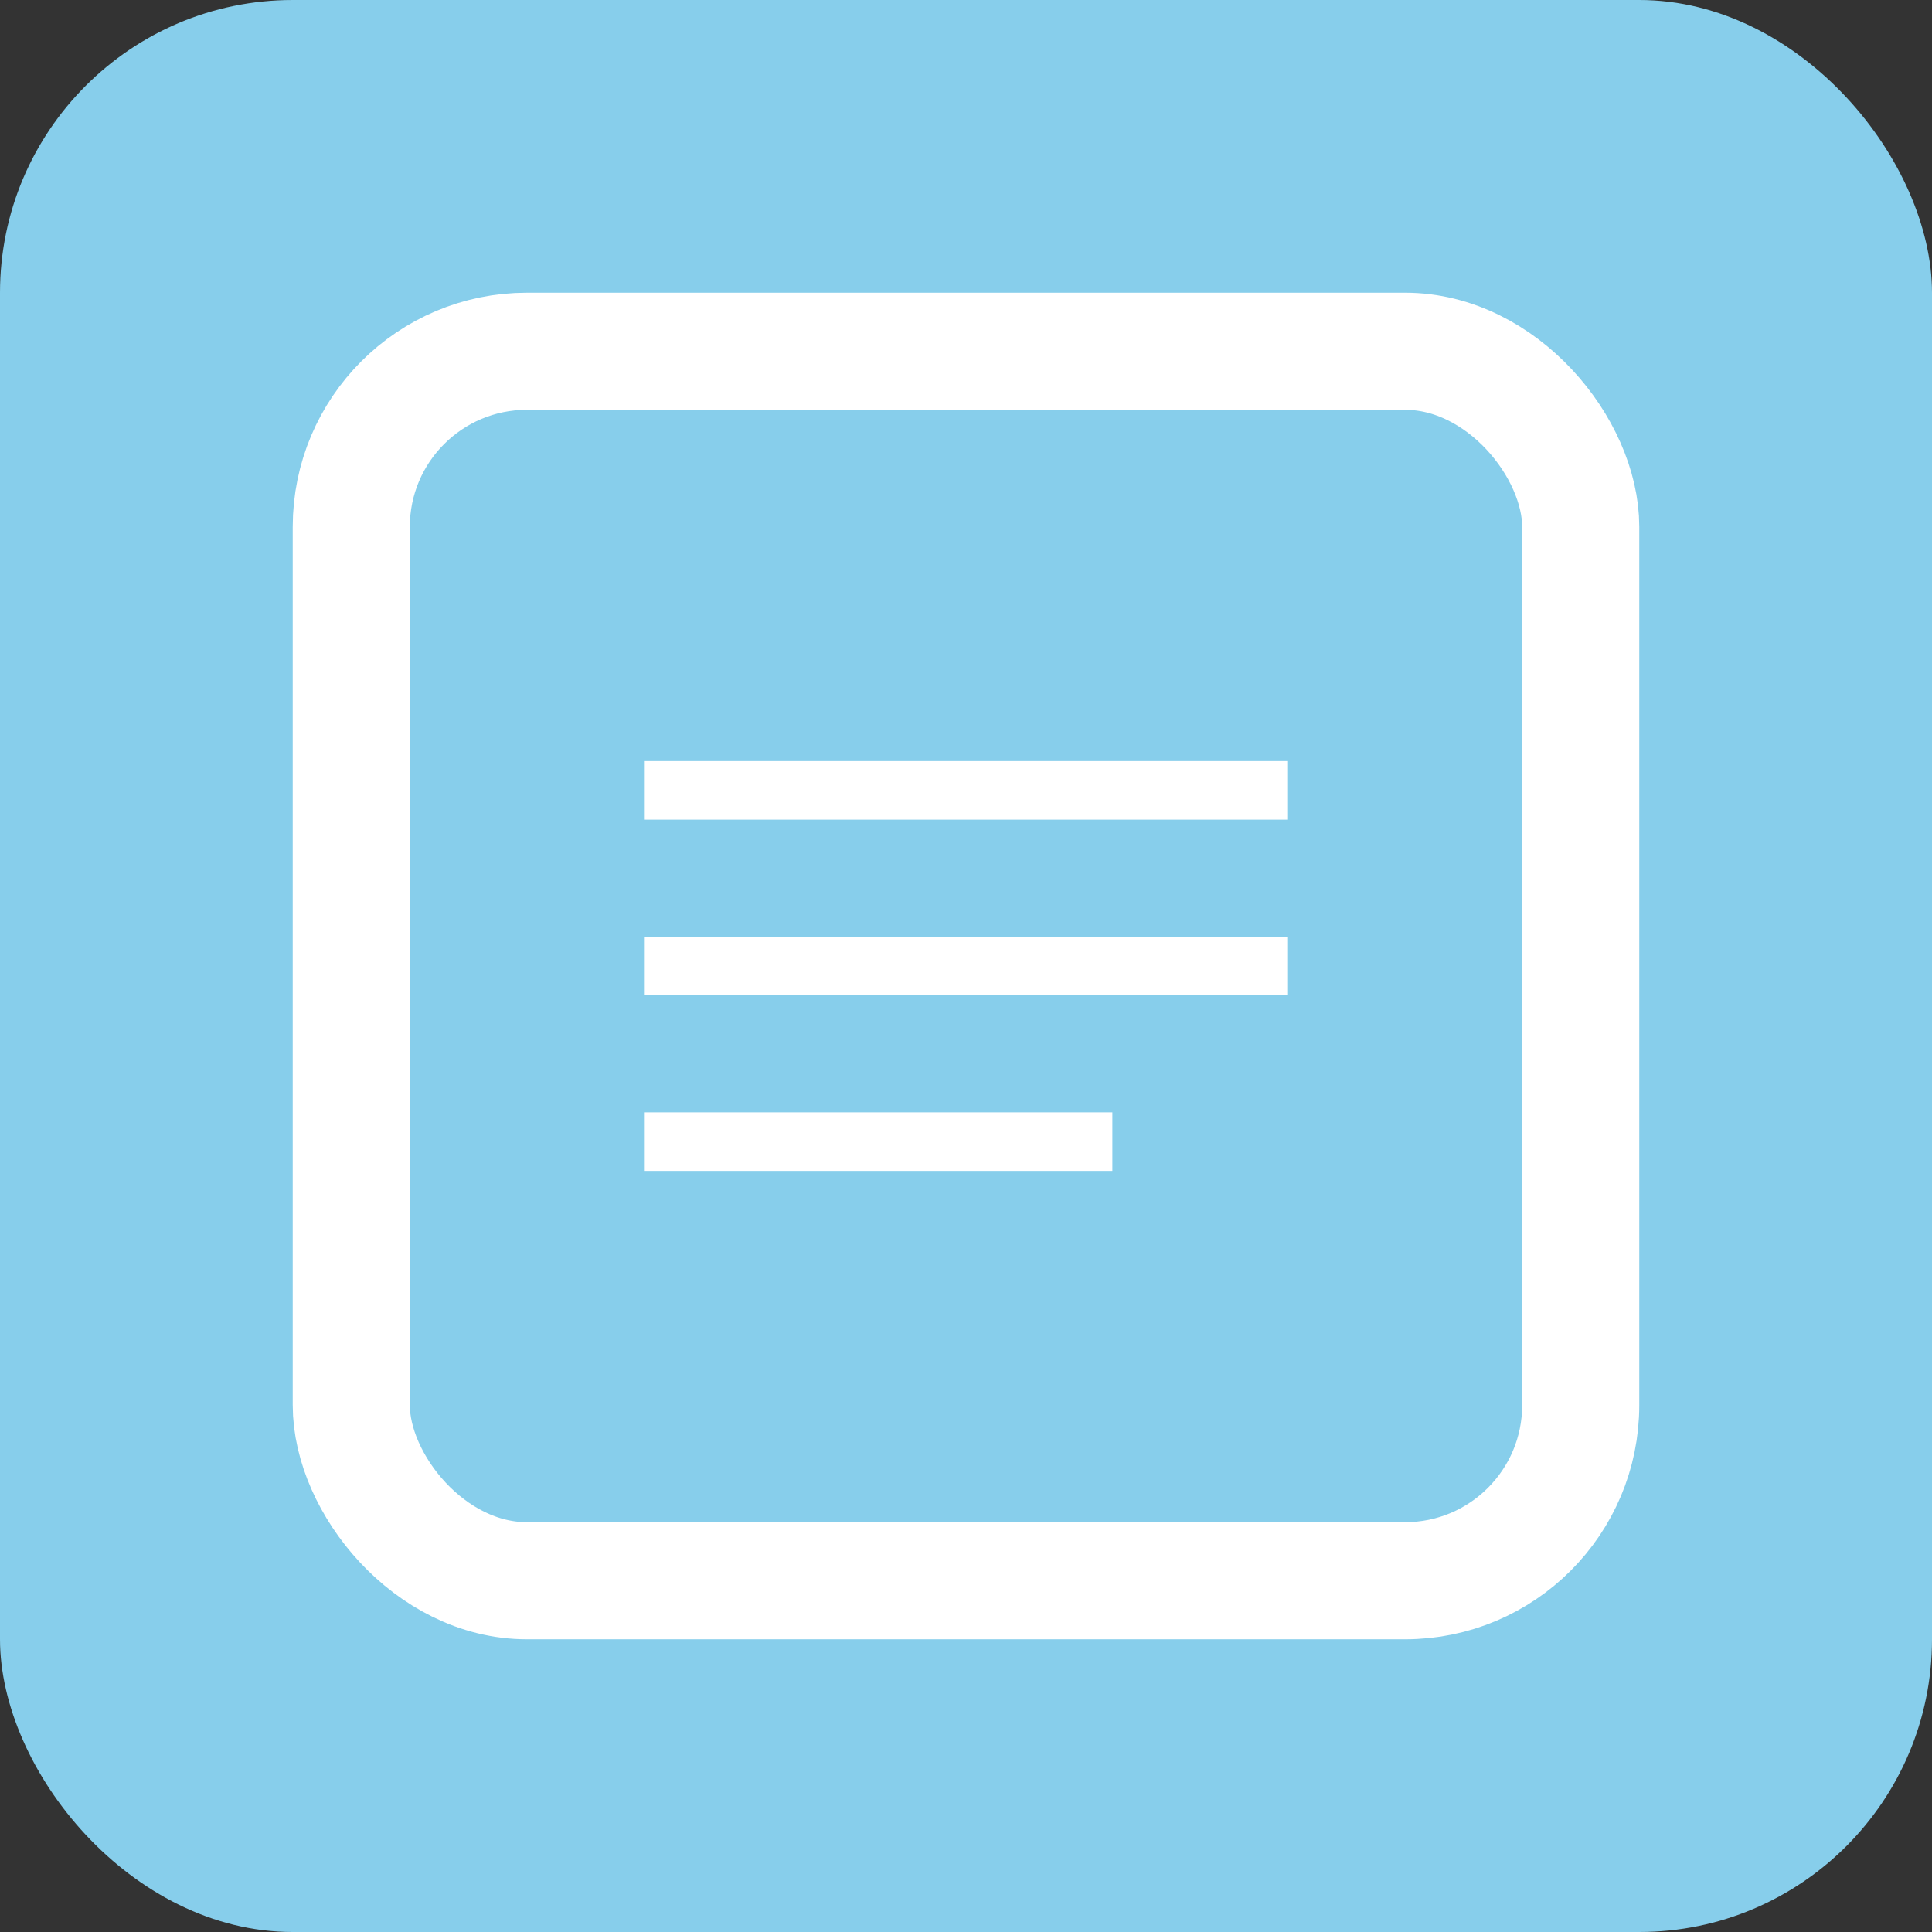 <svg width="33" height="33" viewBox="0 0 33 33" xmlns="http://www.w3.org/2000/svg">
  <rect x="0" y="0" width="33" height="33" fill="#333333" stroke="none"/>
  <rect width="33" height="33" rx="5" fill="#87CEEB"/>
  <path d="M11 13h11v1H11v-1zm0 3h11v1H11v-1zm0 3h8v1h-8v-1z" fill="#fff"/>
  <rect x="6" y="6" width="21" height="21" rx="3" fill="none" stroke="#fff" stroke-width="2"/>
</svg>